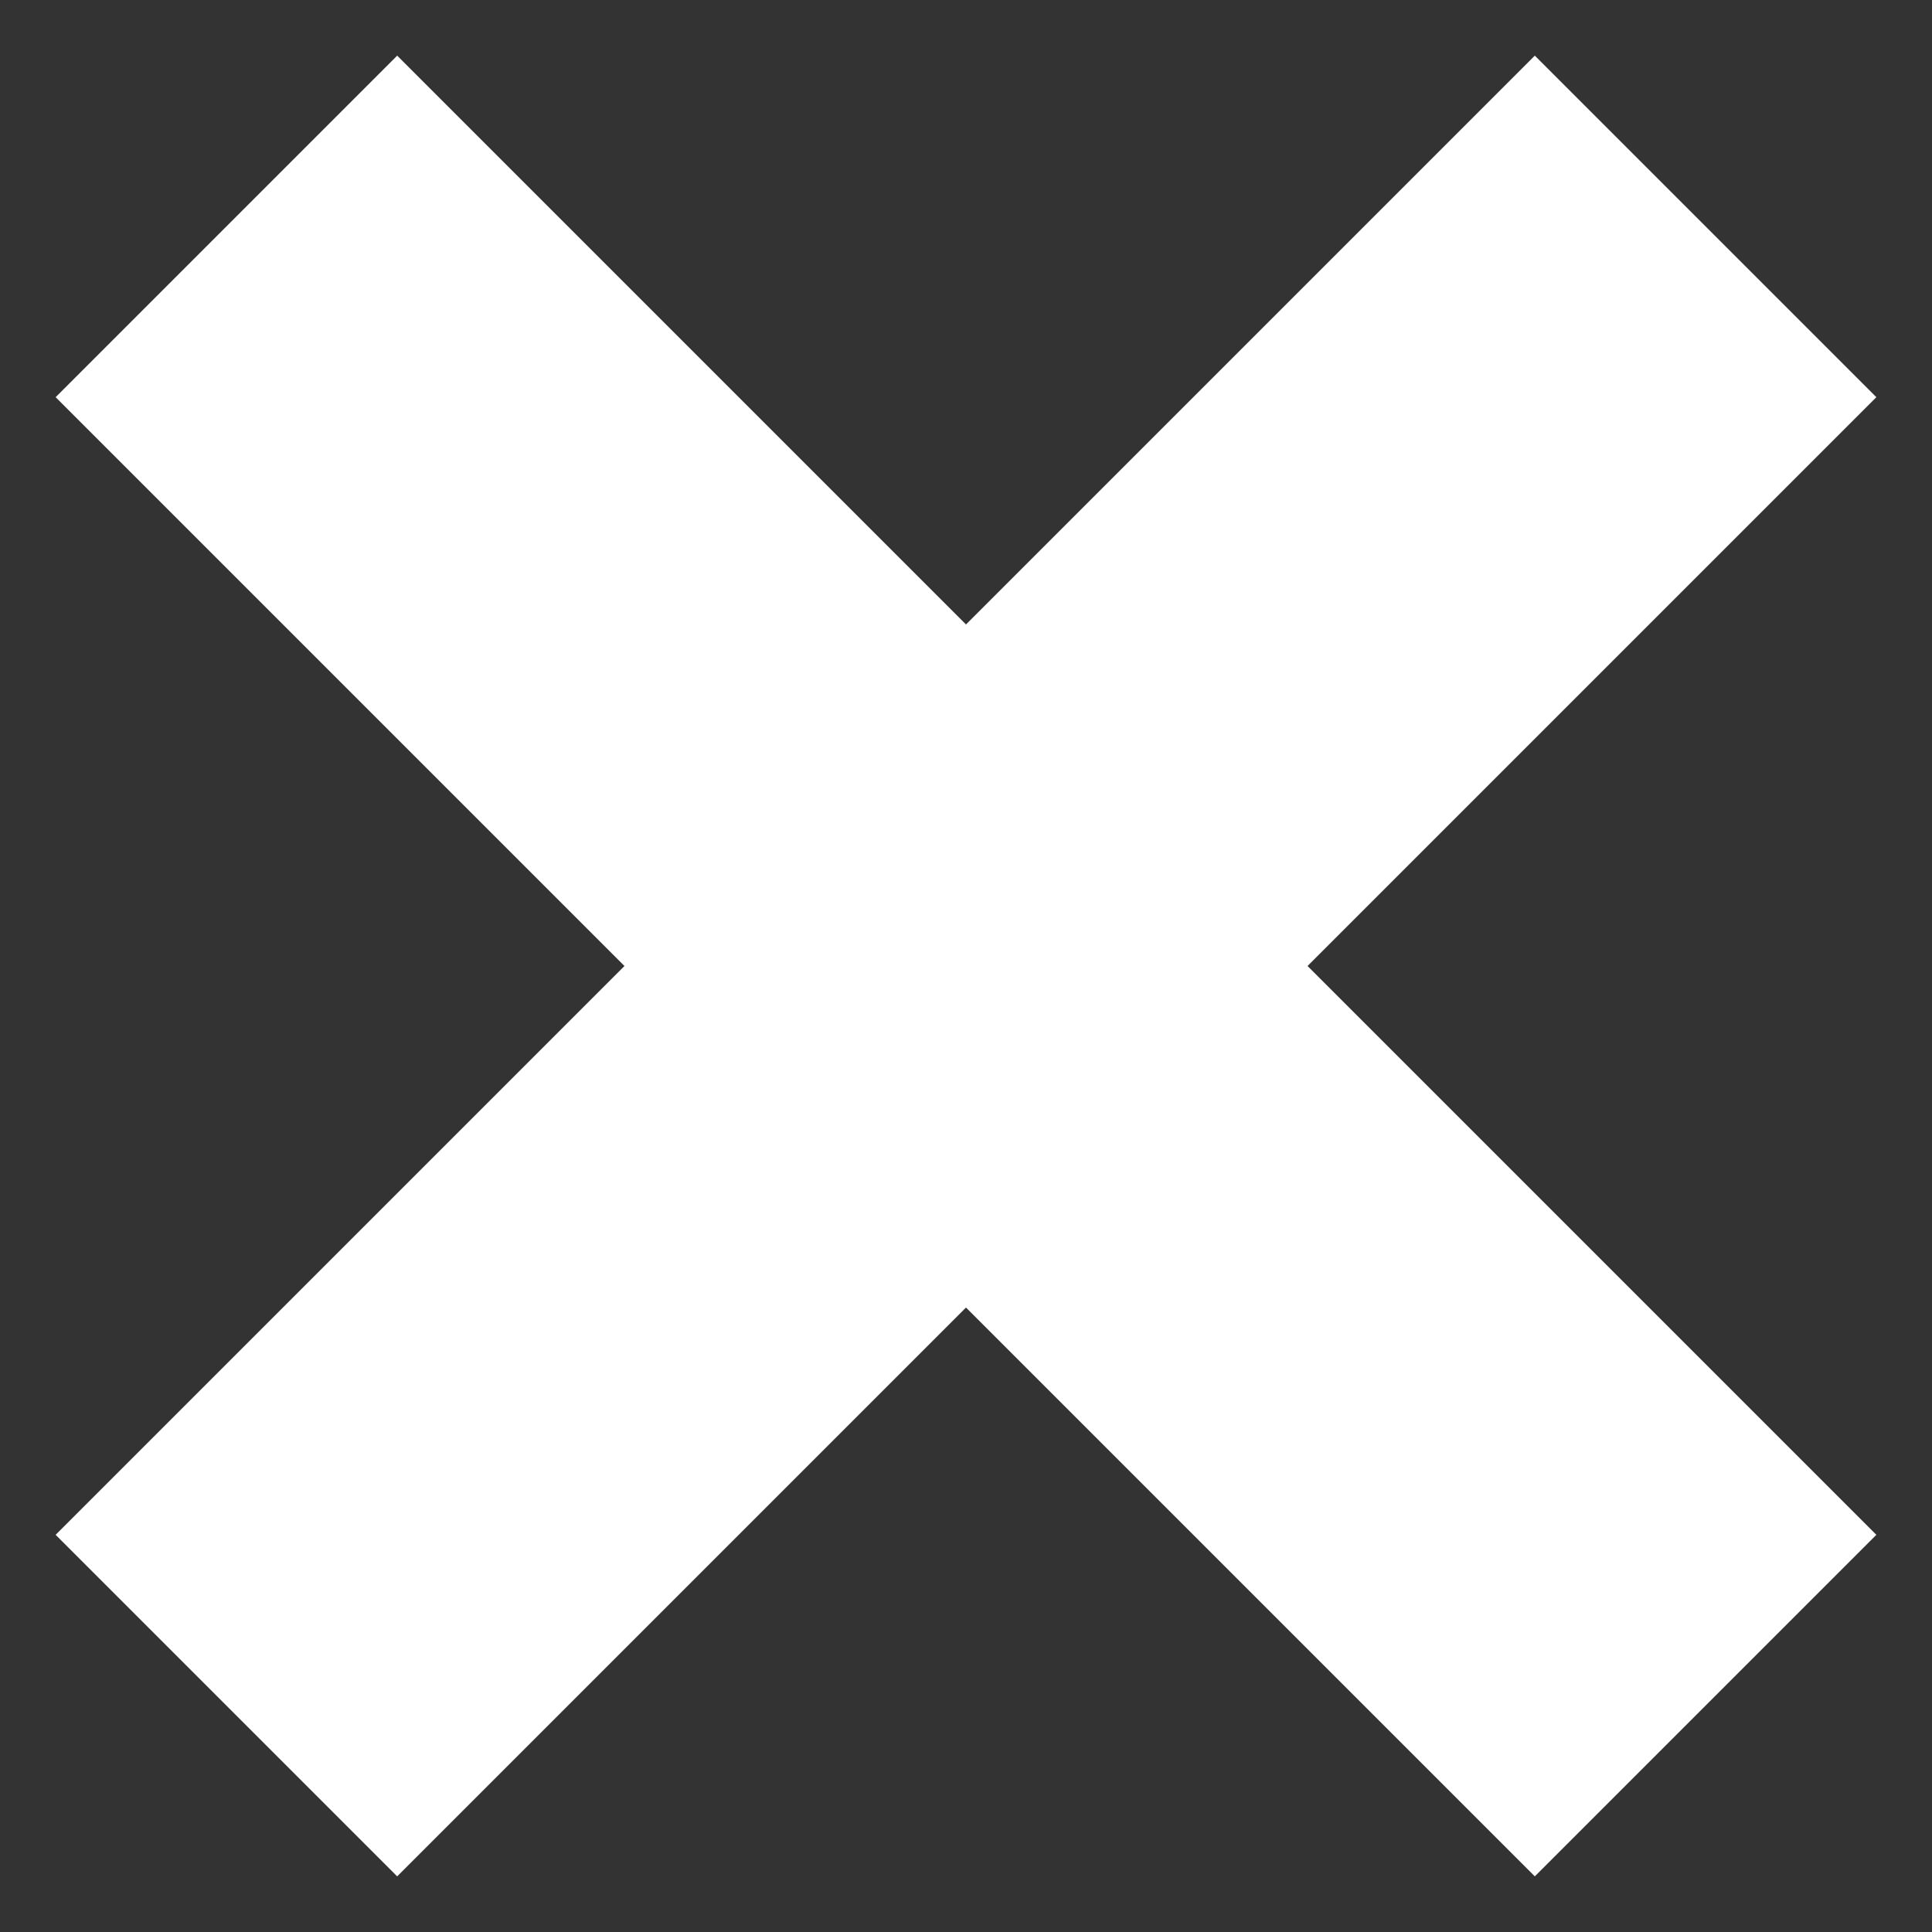 <?xml version="1.0" encoding="UTF-8" standalone="no"?>
<svg width="16px" height="16px" viewBox="0 0 16 16" version="1.1" xmlns="http://www.w3.org/2000/svg" xmlns:xlink="http://www.w3.org/1999/xlink">
    <rect x="0" y="0" width="16" height="16" fill="#333333" stroke="none"/>
    <!-- Generator: Sketch 3.6.1 (26313) - http://www.bohemiancoding.com/sketch -->
    <title>close</title>
    <desc>Created with Sketch.</desc>
    <defs></defs>
    <g id="Page-1" stroke="none" stroke-width="1" fill="none" fill-rule="evenodd">
        <g id="Artboard-1" transform="translate(-210, -330)" stroke="#FFFFFF" stroke-width="4">
            <g id="close" transform="translate(210, 330)">
                <path d="M1.875,1.875 L14.125,14.125" id="Shape"></path>
                <path d="M14.125,1.875 L1.875,14.125" id="Shape"></path>
            </g>
        </g>
    </g>
</svg>